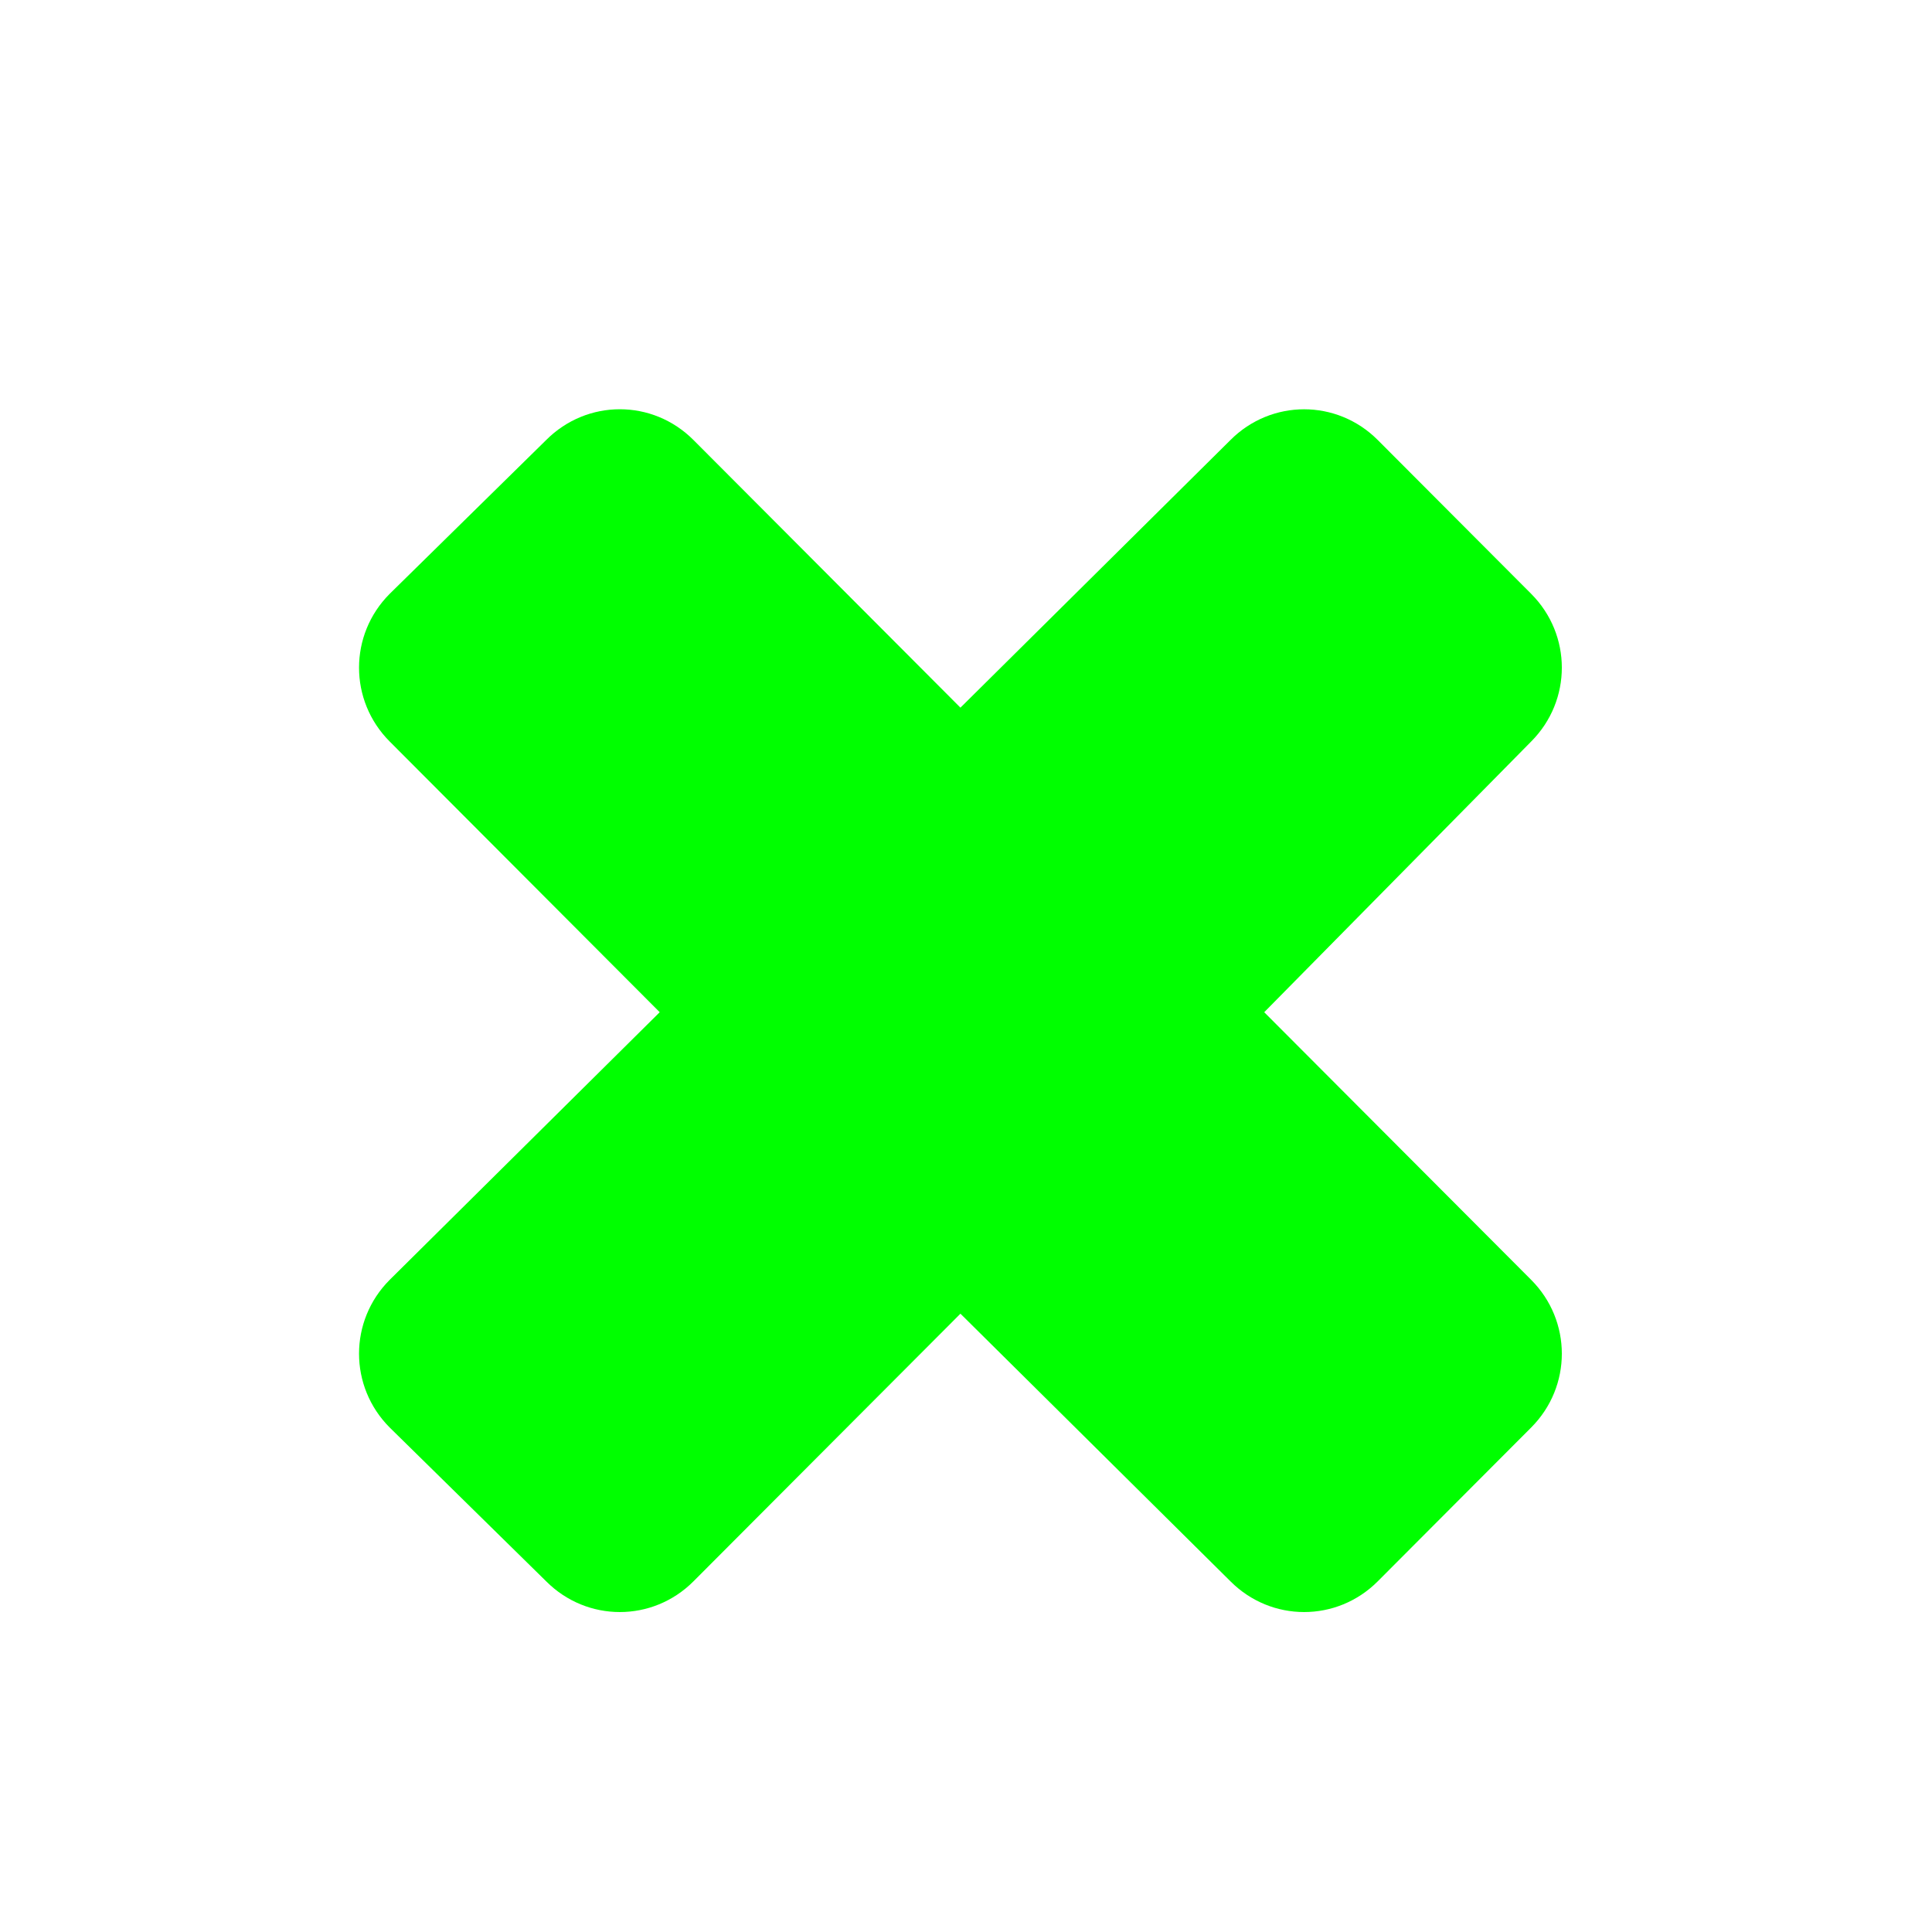 <svg width="257" height="257" viewBox="0 0 257 257" fill="none" xmlns="http://www.w3.org/2000/svg">
<g filter="url(#filter0_d_5_453)">
<path d="M82.451 49.32C78.904 49.32 75.373 50.687 72.655 53.412L51.837 73.873C46.401 79.324 46.401 88.065 51.837 93.516L87.758 129.527L51.837 165.129C46.401 170.579 46.401 179.321 51.837 184.771L72.655 205.232C78.091 210.683 86.811 210.683 92.248 205.232L127.76 169.63L163.68 205.232C169.117 210.683 177.836 210.683 183.273 205.232L203.682 184.771C209.119 179.321 209.119 170.579 203.682 165.129L168.17 129.527L203.682 93.516C209.119 88.065 209.119 79.324 203.682 73.873L183.273 53.412C177.836 47.962 169.117 47.962 163.68 53.412L127.76 89.014L92.248 53.412C89.529 50.687 85.999 49.32 82.451 49.32Z" fill="#00FF00"/>
</g>
<defs>
<filter id="filter0_d_5_453" x="40.08" y="46.76" width="175.36" height="175.36" filterUnits="userSpaceOnUse" color-interpolation-filters="sRGB">
<feFlood flood-opacity="0" result="BackgroundImageFix"/>
<feColorMatrix in="SourceAlpha" type="matrix" values="0 0 0 0 0 0 0 0 0 0 0 0 0 0 0 0 0 0 127 0" result="hardAlpha"/>
<feOffset dy="5.12"/>
<feGaussianBlur stdDeviation="3.84"/>
<feColorMatrix type="matrix" values="0 0 0 0 0 0 0 0 0 0 0 0 0 0 0 0 0 0 0.2 0"/>
<feBlend mode="normal" in2="BackgroundImageFix" result="effect1_dropShadow_5_453"/>
<feBlend mode="normal" in="SourceGraphic" in2="effect1_dropShadow_5_453" result="shape"/>
</filter>
</defs>
</svg>
